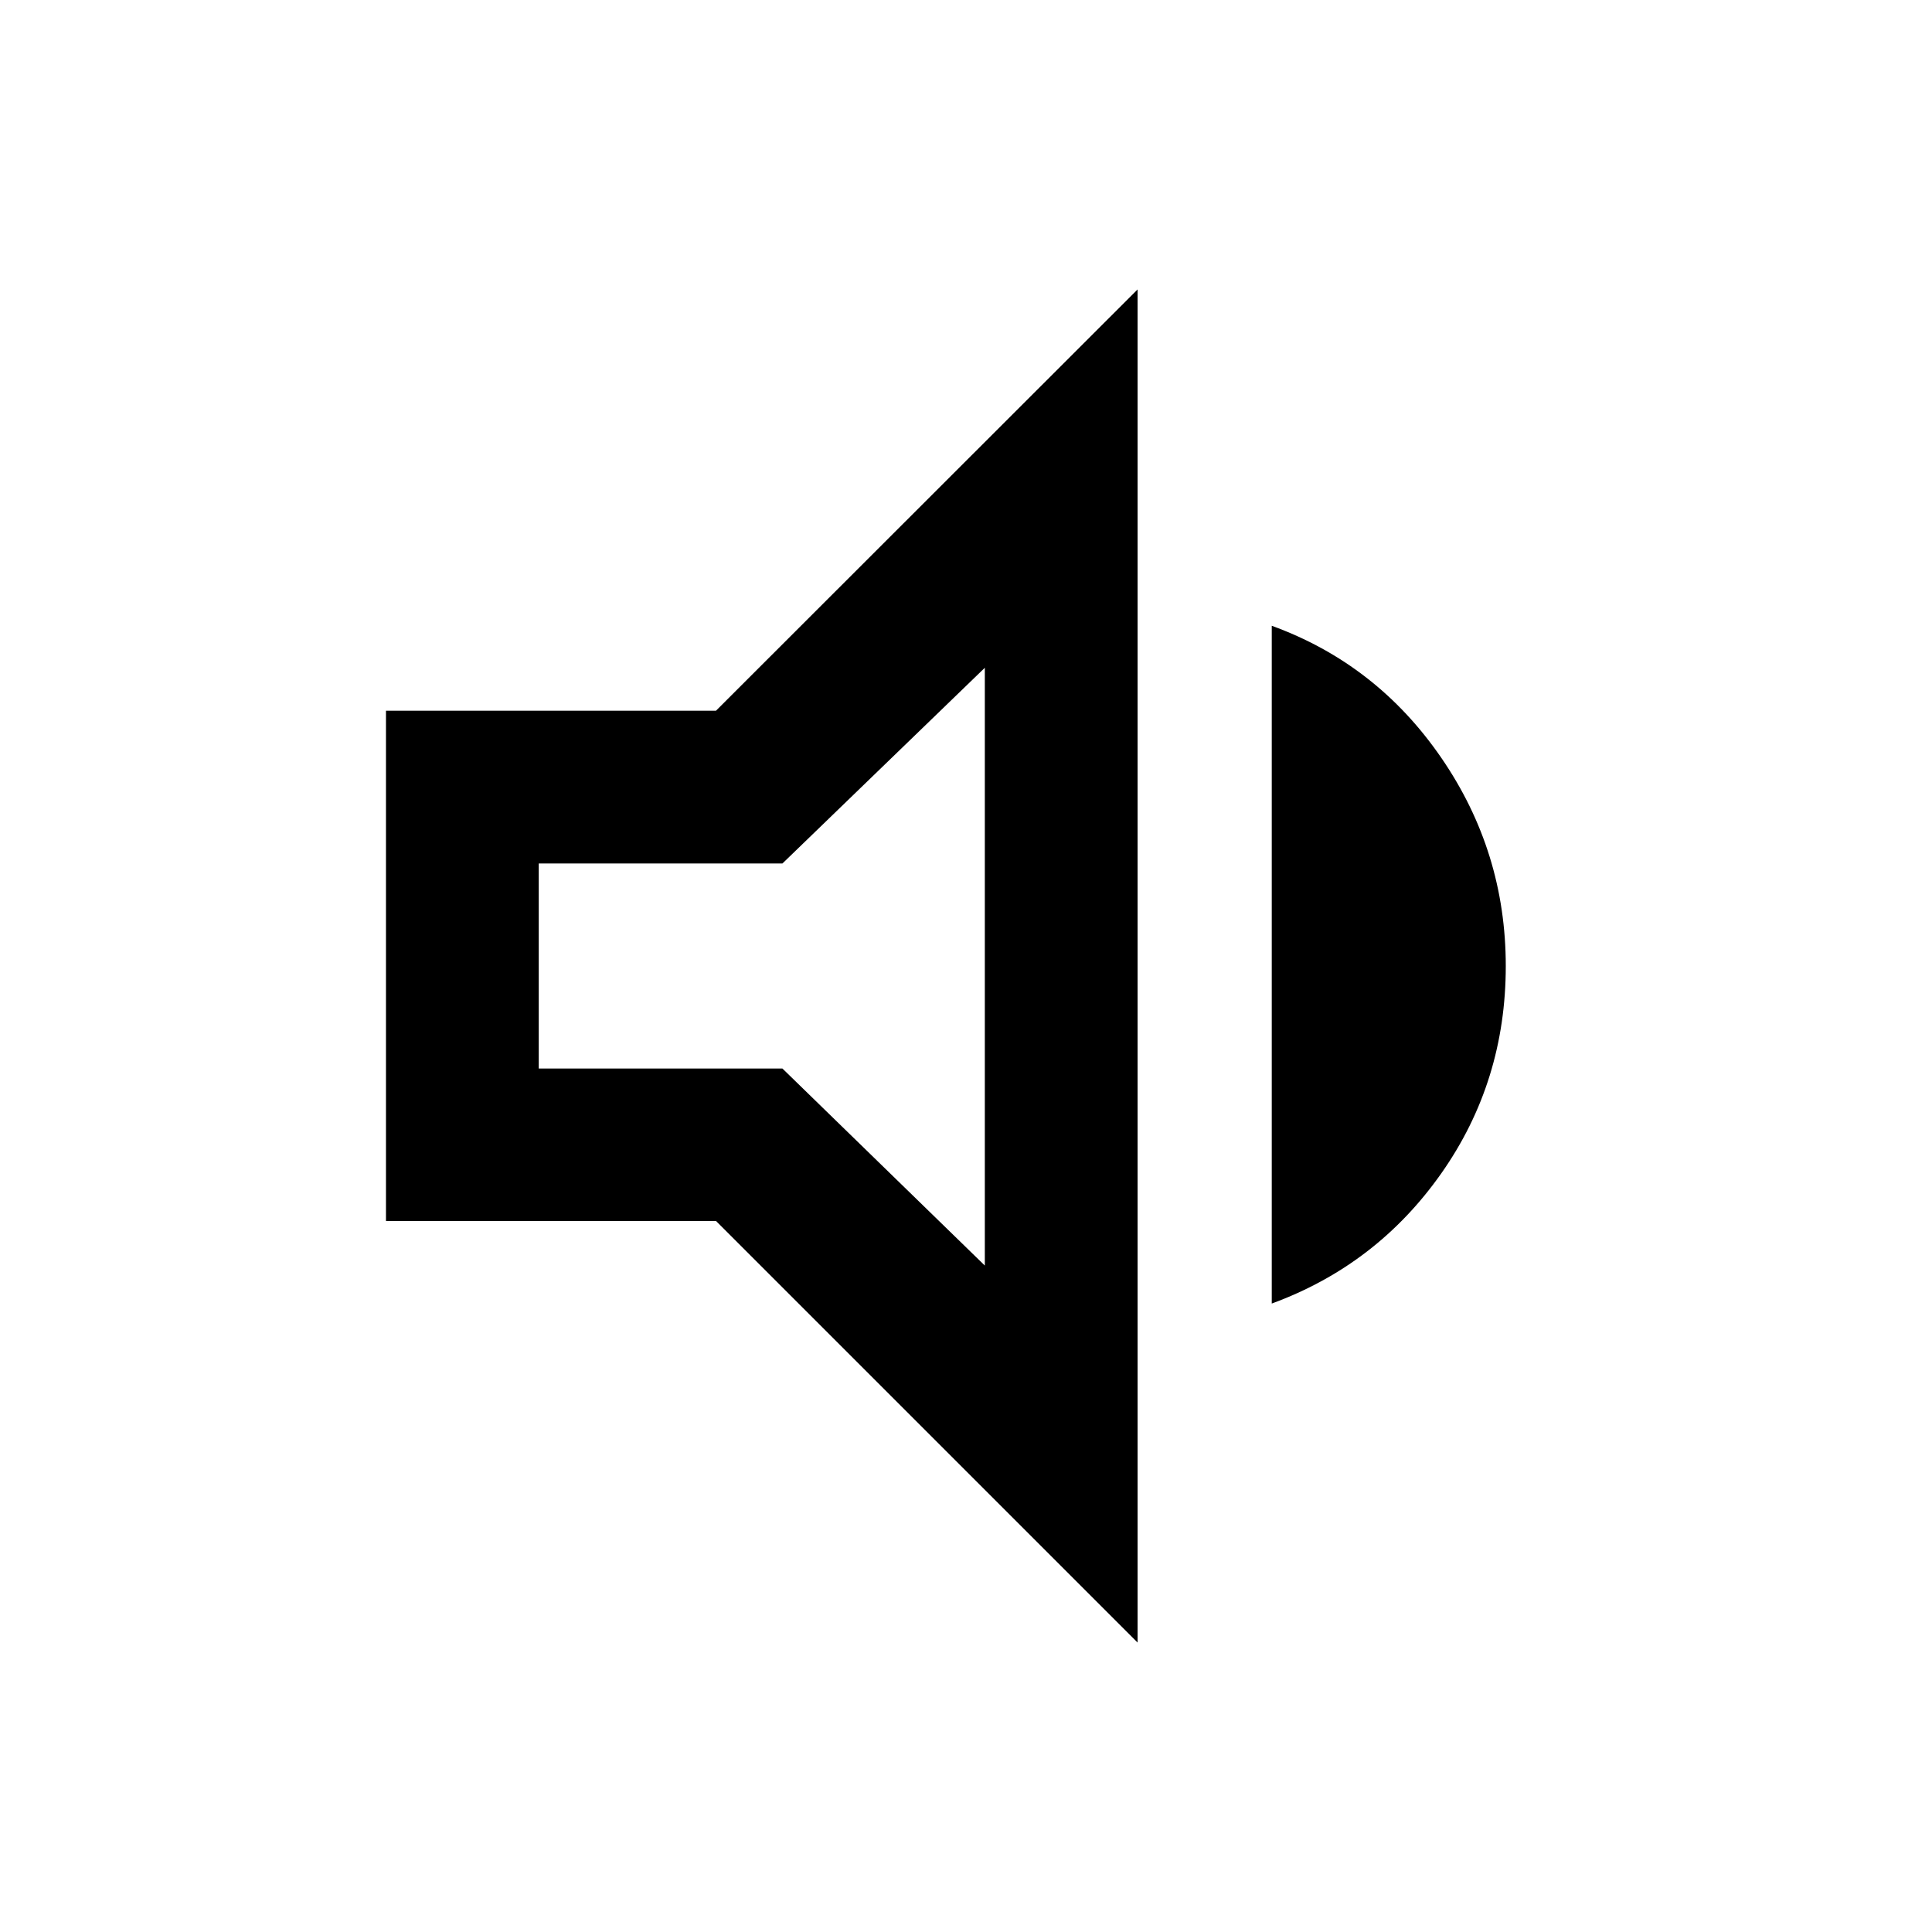 <svg xmlns="http://www.w3.org/2000/svg" height="40" viewBox="0 -960 960 960" width="40"><path d="M191.79-353.3v-253.56h163.99l209.48-209.32v672.36L355.78-353.3H191.79Zm440.14 41.02v-336.78q52.19 18.97 84.24 65.61 32.04 46.64 32.04 103.45 0 57.48-32.04 103.04-32.05 45.55-84.24 64.68Zm-142.58-315.9-100.57 97.24H267.7v101.88h121.08l100.57 97.91v-297.03ZM377.07-480Z"/></svg>